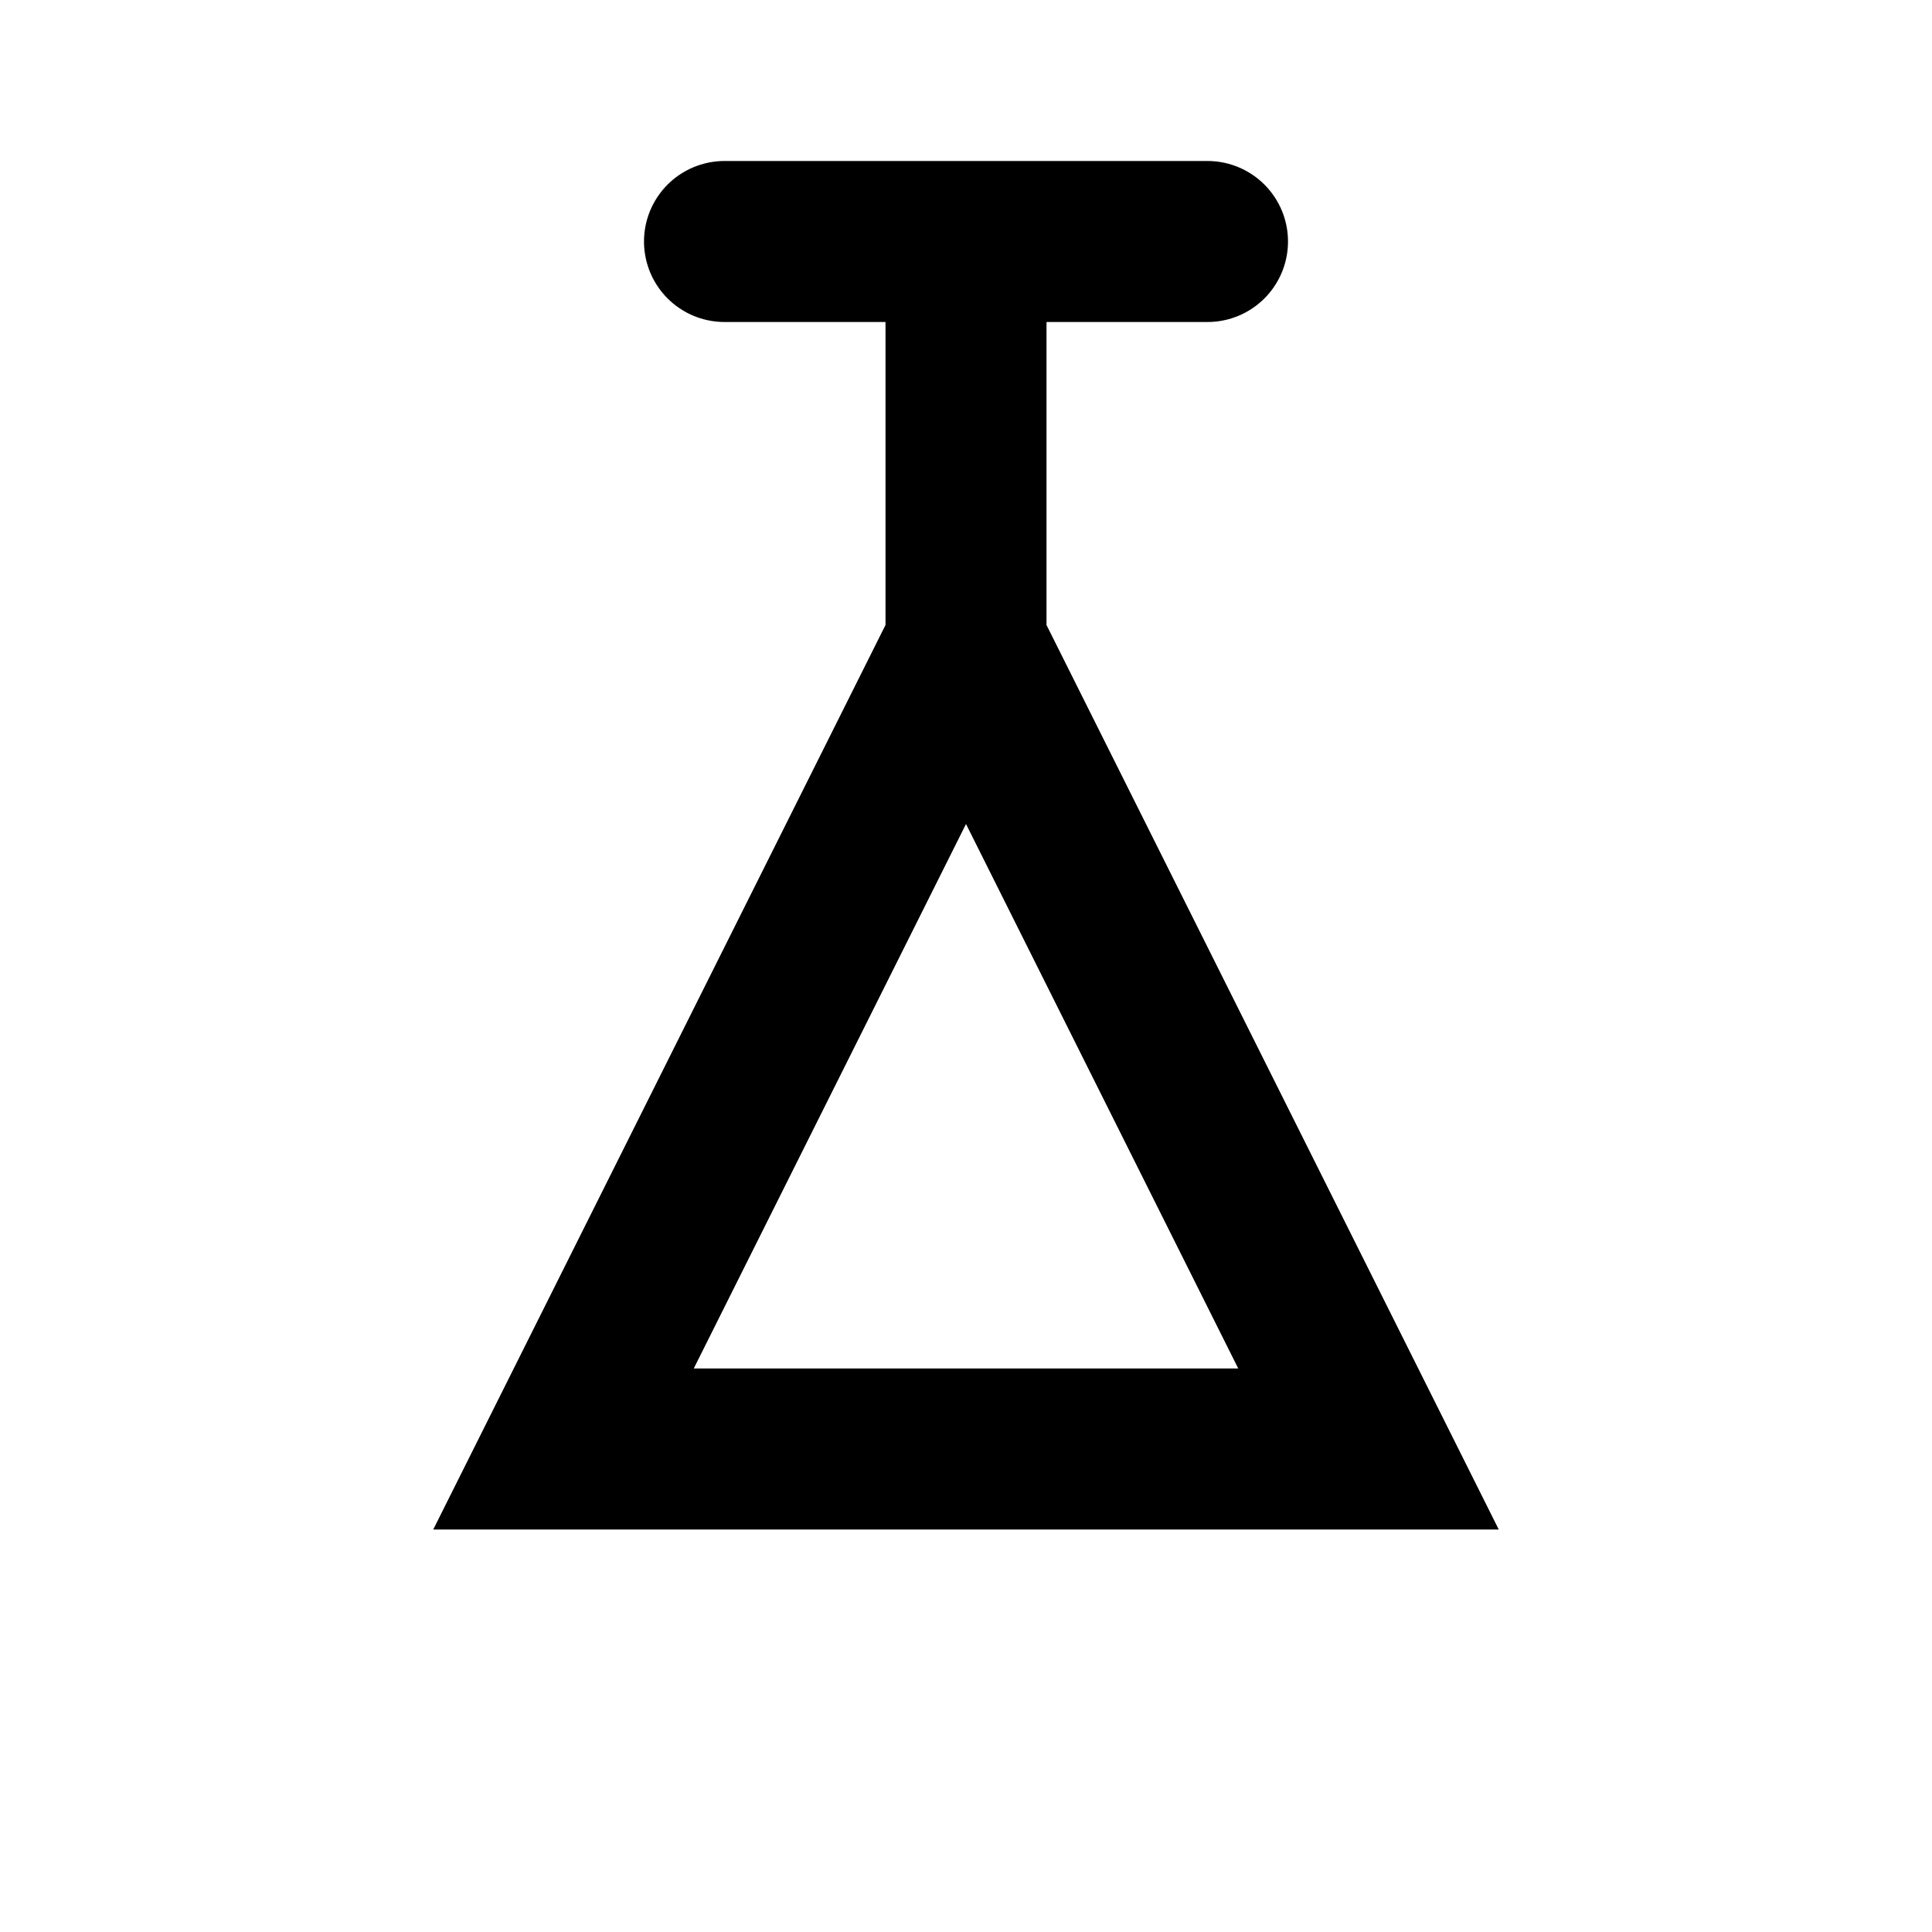 <?xml version="1.0" encoding="UTF-8"?>
<svg width="24" height="24" viewBox="0 0 24 24" fill="none" xmlns="http://www.w3.org/2000/svg">
    <path d="M9 3H15M12 3V8M12 8L7 18H17L12 8" stroke="currentColor" stroke-width="2" stroke-linecap="round"/>
</svg>
